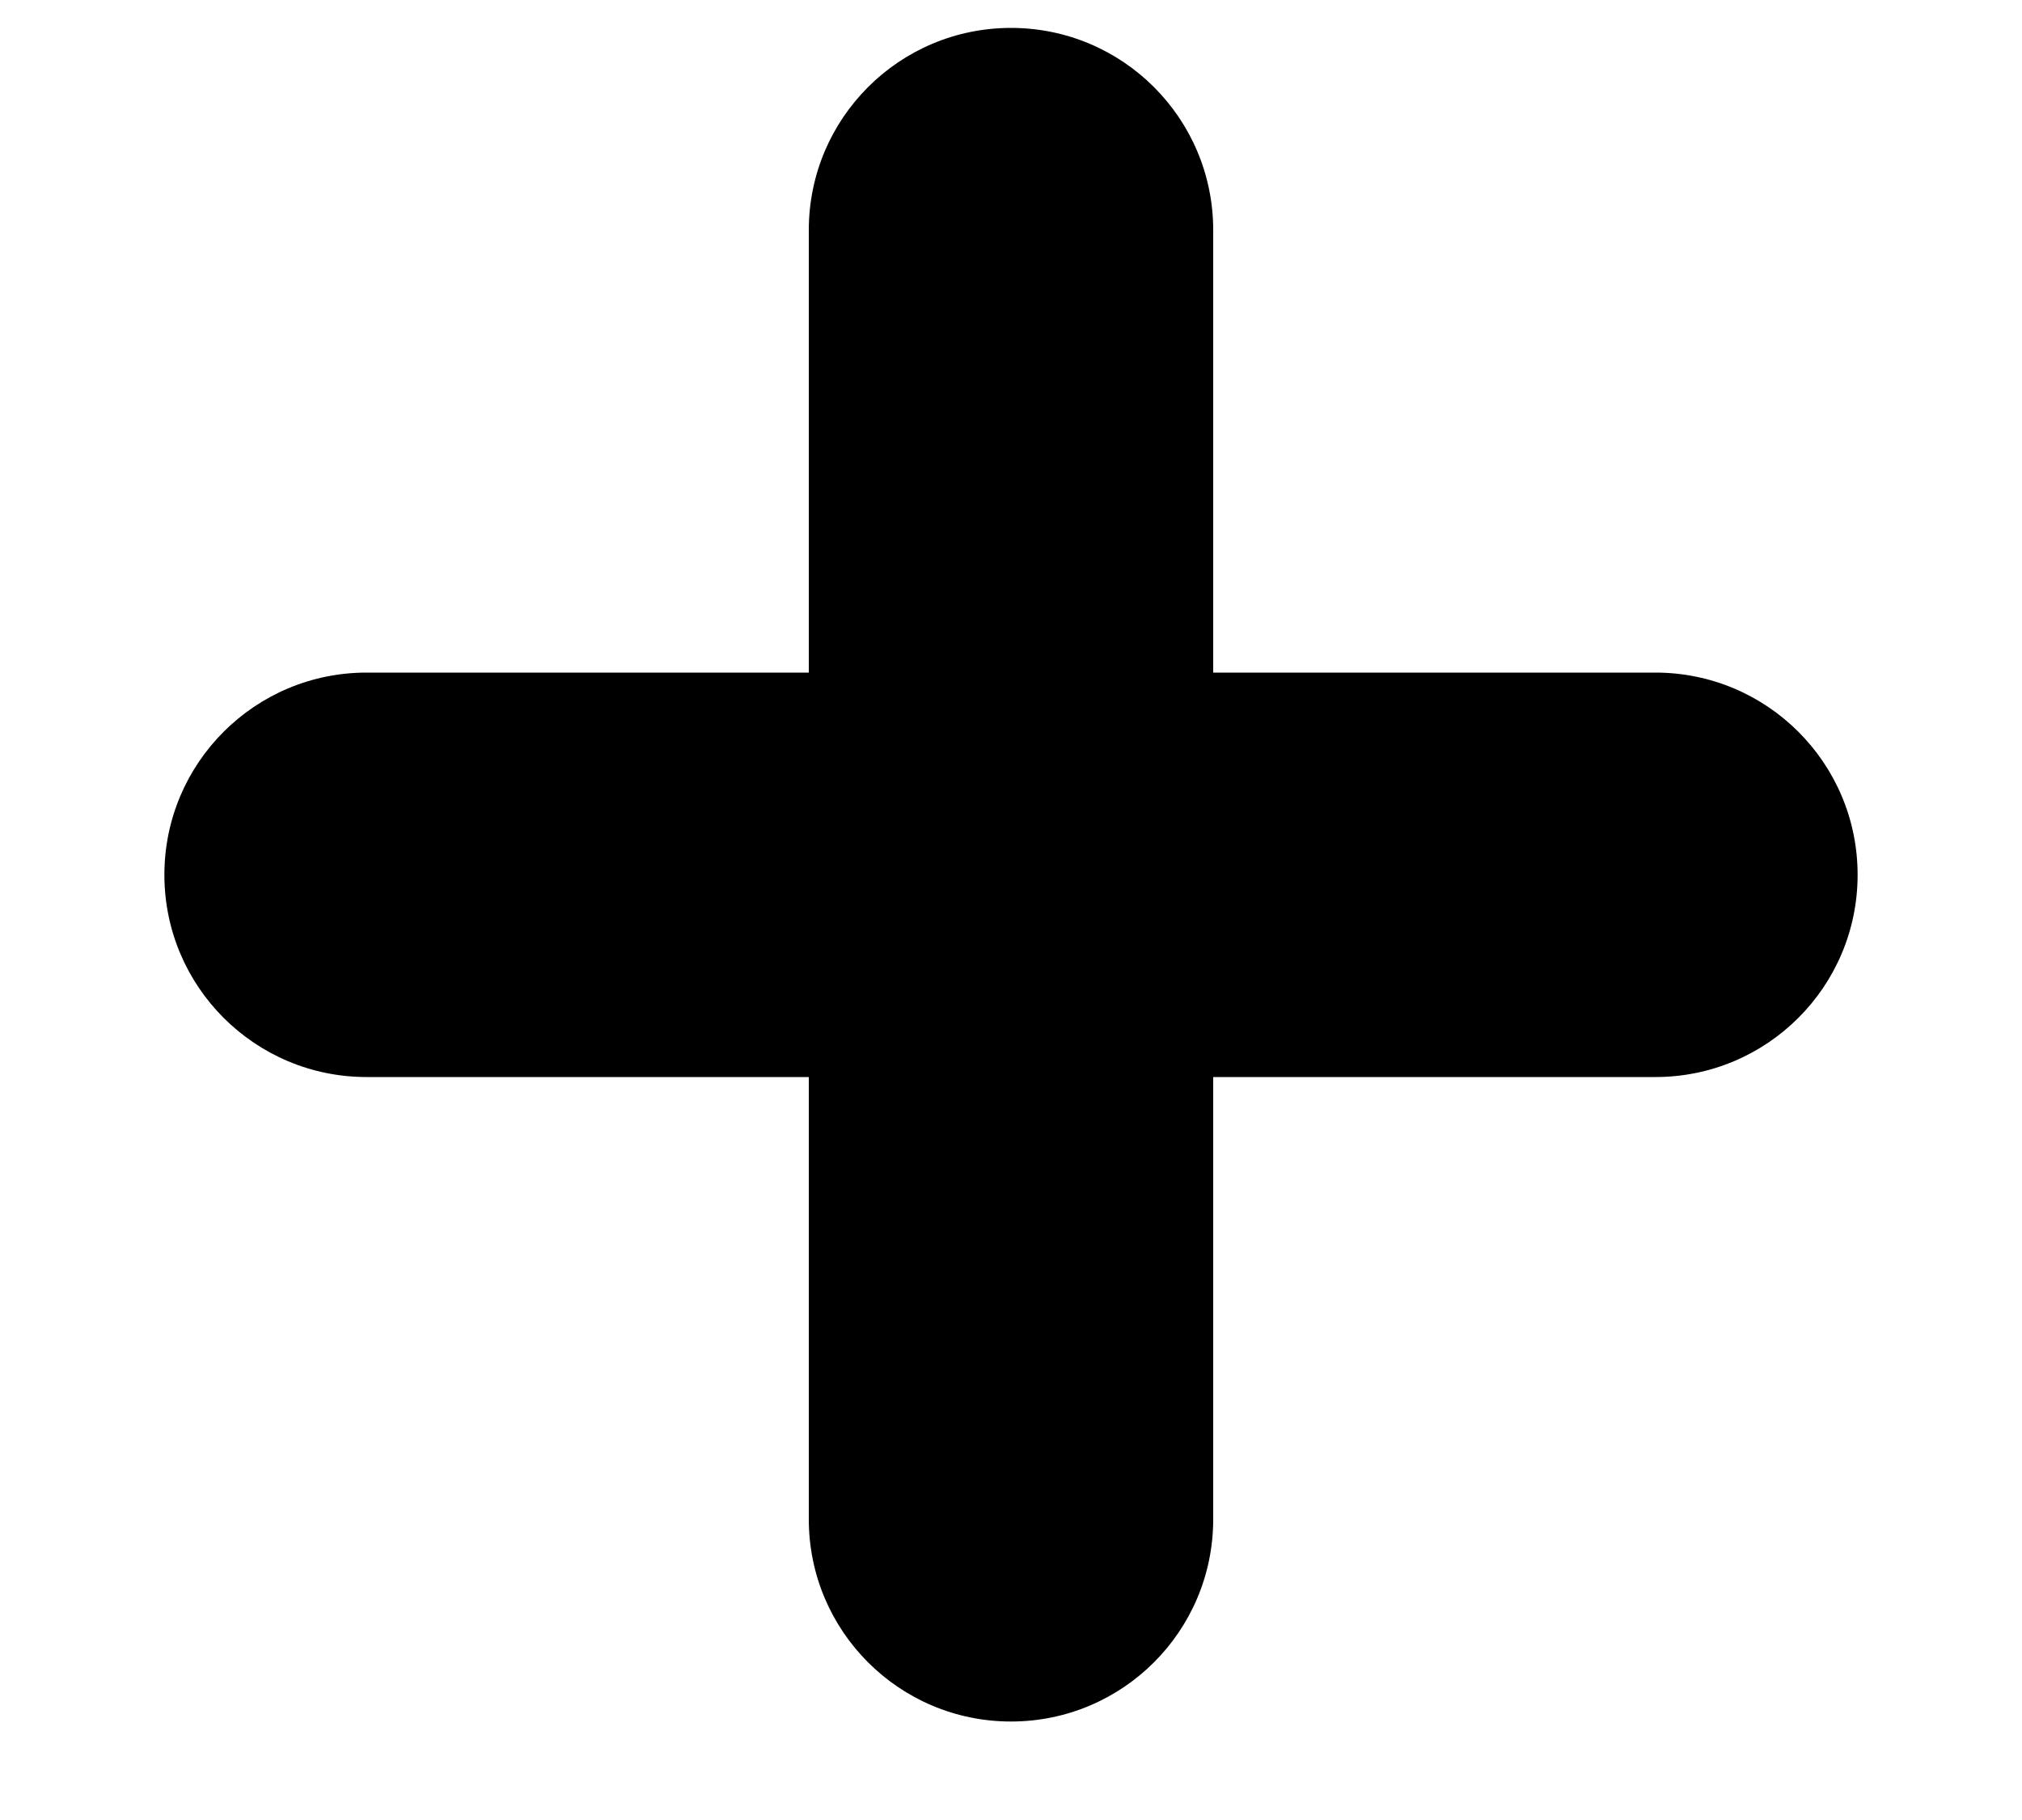 <?xml version="1.0" encoding="UTF-8"?>
<svg width="10px" height="9px" viewBox="0 0 10 9" version="1.1" xmlns="http://www.w3.org/2000/svg" xmlns:xlink="http://www.w3.org/1999/xlink">
    <!-- Generator: Sketch 58 (84663) - https://sketch.com -->
    <title>Path</title>
    <desc>Created with Sketch.</desc>
    <g id="App" stroke="none" stroke-width="1" fill="none" fill-rule="evenodd">
        <g id="Room-Entwicklung" transform="translate(-311, -302)" fill="#000000" fill-rule="nonzero">
            <g id="Stars2" transform="translate(249, 302)">
                <path d="M63.813,5.326 L66,5.326 L66,7.513 C66,8.066 66.448,8.513 67,8.513 C67.552,8.513 68,8.066 68,7.513 L68,5.326 L70.187,5.326 C70.739,5.326 71.187,4.879 71.187,4.326 C71.187,3.773 70.739,3.326 70.187,3.326 L68,3.326 L68,1.138 C68,0.585 67.552,0.138 67,0.138 C66.448,0.138 66,0.585 66,1.138 L66,3.326 L63.813,3.326 C63.261,3.326 62.813,3.773 62.813,4.326 C62.813,4.879 63.261,5.326 63.813,5.326 Z" id="Path"></path>
            </g>
        </g>
    </g>
</svg>